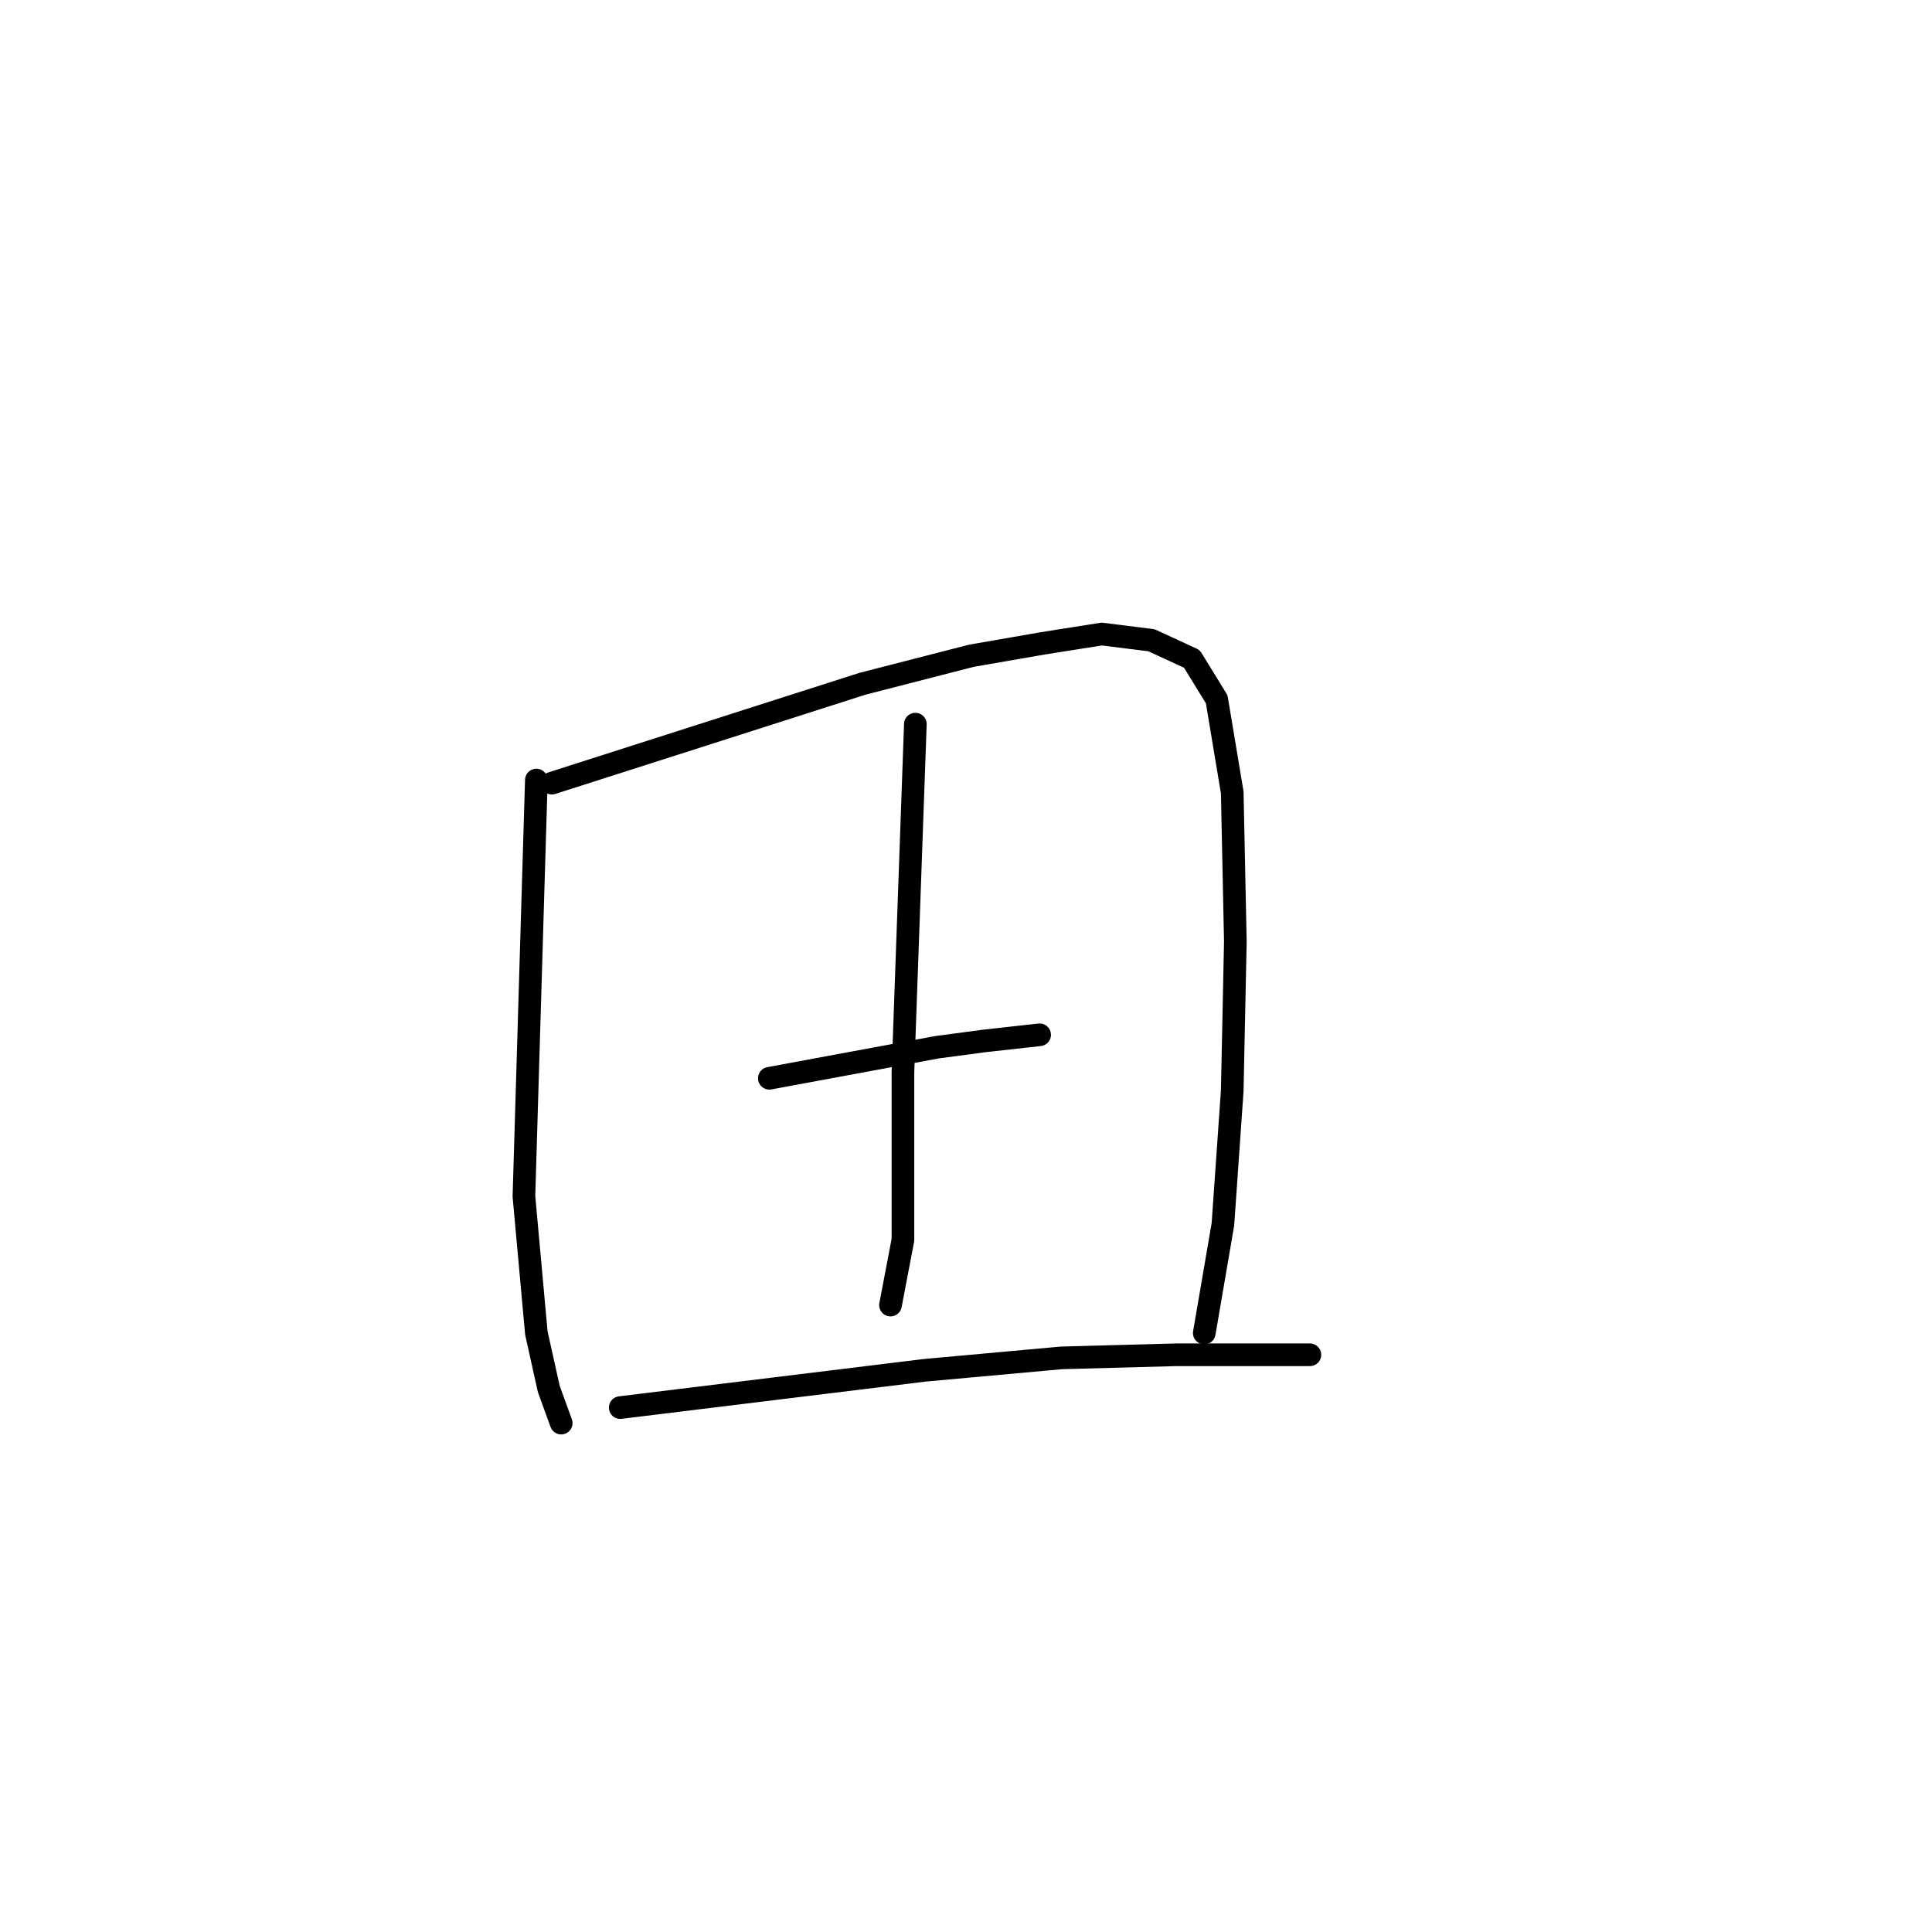 <?xml version="1.0" standalone="no"?>
    <svg width="256" height="256" xmlns="http://www.w3.org/2000/svg" version="1.1">
    <polyline stroke="black" stroke-width="3" stroke-linecap="round" fill="transparent" stroke-linejoin="round" points="71.07 103.361 70.246 130.941 69.423 158.521 71.07 176.633 72.716 184.043 74.363 188.571 74.363 188.571 " />
        <polyline stroke="black" stroke-width="3" stroke-linecap="round" fill="transparent" stroke-linejoin="round" points="73.128 103.772 93.71 97.186 114.292 90.6 128.7 86.895 138.168 85.248 145.989 84.013 152.575 84.837 157.927 87.306 161.22 92.658 163.278 105.007 163.69 124.766 163.278 144.525 162.043 162.226 159.573 176.633 159.573 176.633 " />
        <polyline stroke="black" stroke-width="3" stroke-linecap="round" fill="transparent" stroke-linejoin="round" points="121.29 95.951 120.467 119.003 119.644 142.055 119.644 156.051 119.644 164.284 117.997 172.928 117.997 172.928 " />
        <polyline stroke="black" stroke-width="3" stroke-linecap="round" fill="transparent" stroke-linejoin="round" points="101.943 142.878 113.058 140.82 124.172 138.762 130.347 137.939 137.756 137.115 137.756 137.115 " />
        <polyline stroke="black" stroke-width="3" stroke-linecap="round" fill="transparent" stroke-linejoin="round" points="82.184 186.513 102.355 184.043 122.525 181.573 140.638 179.926 155.869 179.515 173.569 179.515 173.569 179.515 " />
        </svg>
